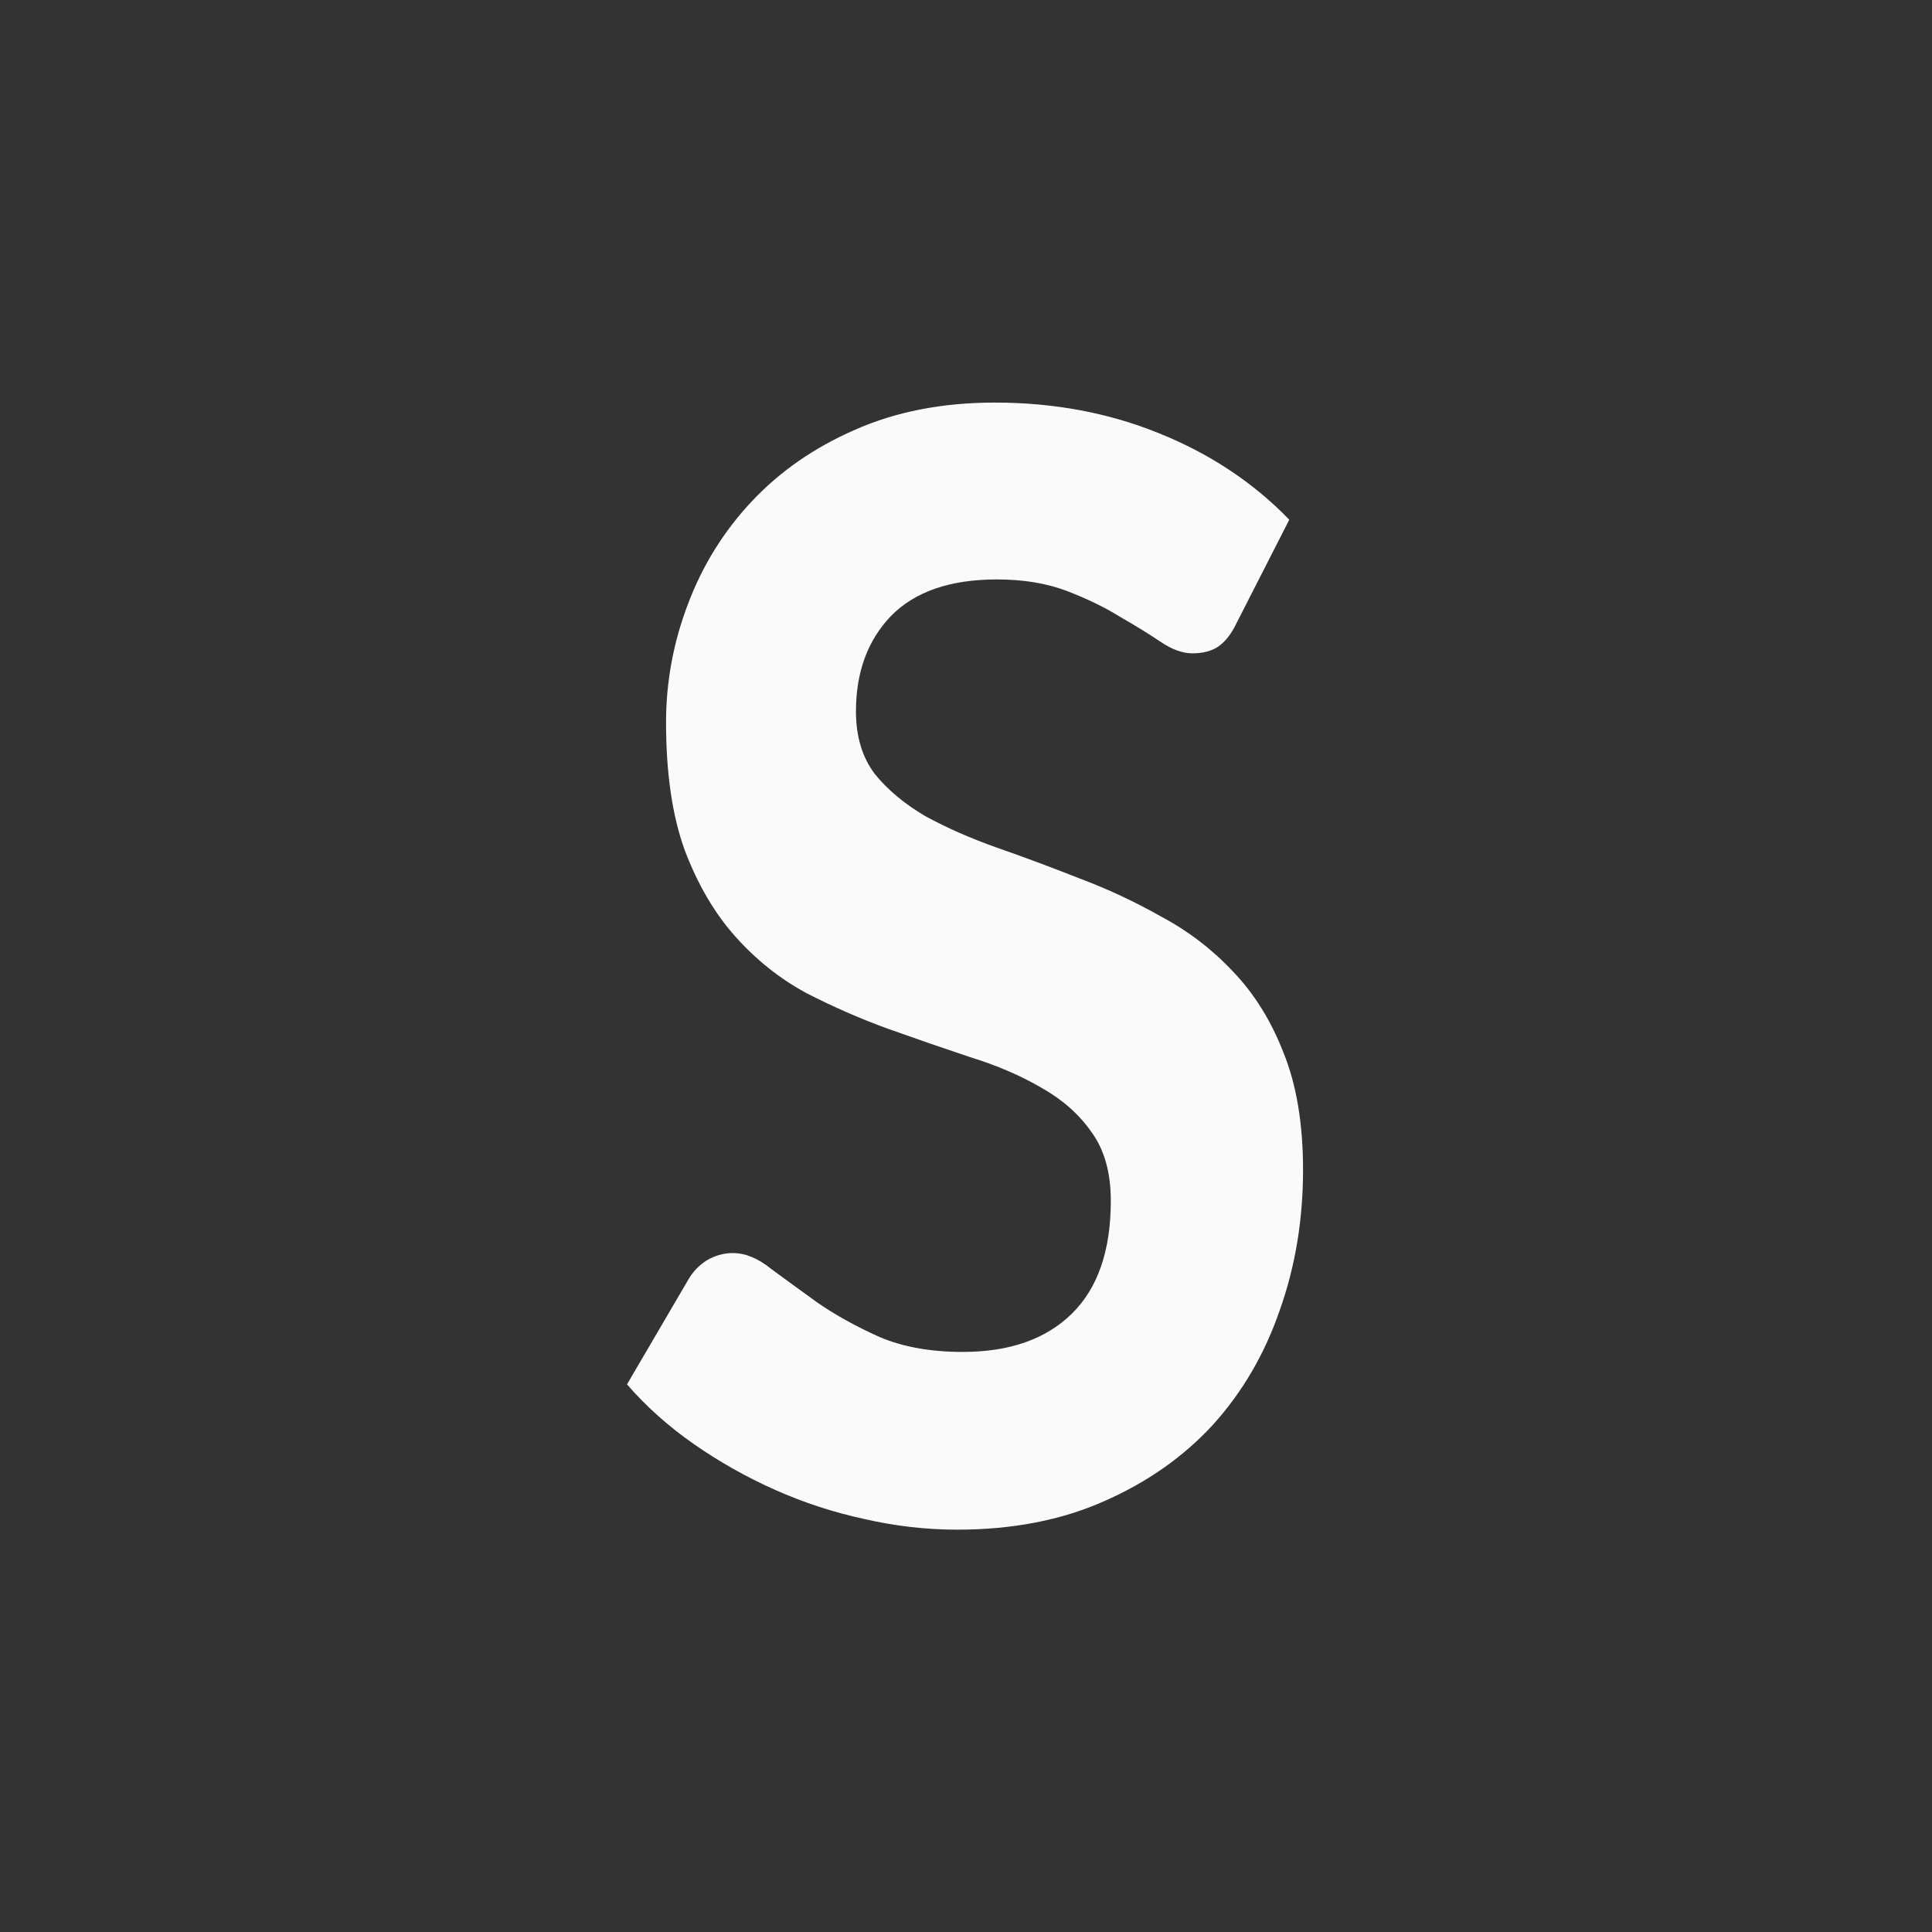 <svg viewBox="0 0 24 24" xmlns="http://www.w3.org/2000/svg"><rect x="0" y="0" width="24" height="24" fill="#333333" stroke="none"/><path d="m15.364 7.734q-.097.206-.232.299-.126.083-.319.083-.184 0-.397-.144-.213-.144-.503-.31-.281-.175-.658-.32-.377-.144-.871-.144-.871 0-1.316.454-.435.454-.435 1.186 0 .464.232.774.242.299.629.526.397.217.89.392.503.175 1.026.382.523.196 1.016.475.503.268.89.681.397.413.629 1.011.242.598.242 1.455 0 .929-.29 1.744-.281.815-.832 1.424-.552.598-1.355.949-.794.351-1.819.351-.581 0-1.161-.134-.571-.124-1.103-.361-.532-.237-1.006-.567-.474-.33-.832-.743l.755-1.29q.087-.155.232-.248.155-.093.329-.093.232 0 .474.196.252.186.581.423.329.227.765.423.435.186 1.035.186.871 0 1.355-.475.484-.475.484-1.403 0-.526-.242-.856-.232-.33-.619-.547-.387-.227-.89-.382-.494-.165-1.016-.351-.513-.186-1.016-.444-.494-.268-.881-.702-.387-.433-.629-1.073-.232-.64-.232-1.589 0-.753.271-1.465.271-.722.794-1.279.523-.557 1.277-.887.765-.34 1.742-.34 1.103 0 2.042.382.948.382 1.616 1.073z" fill="#fafafa" stroke-width=".7"/></svg>